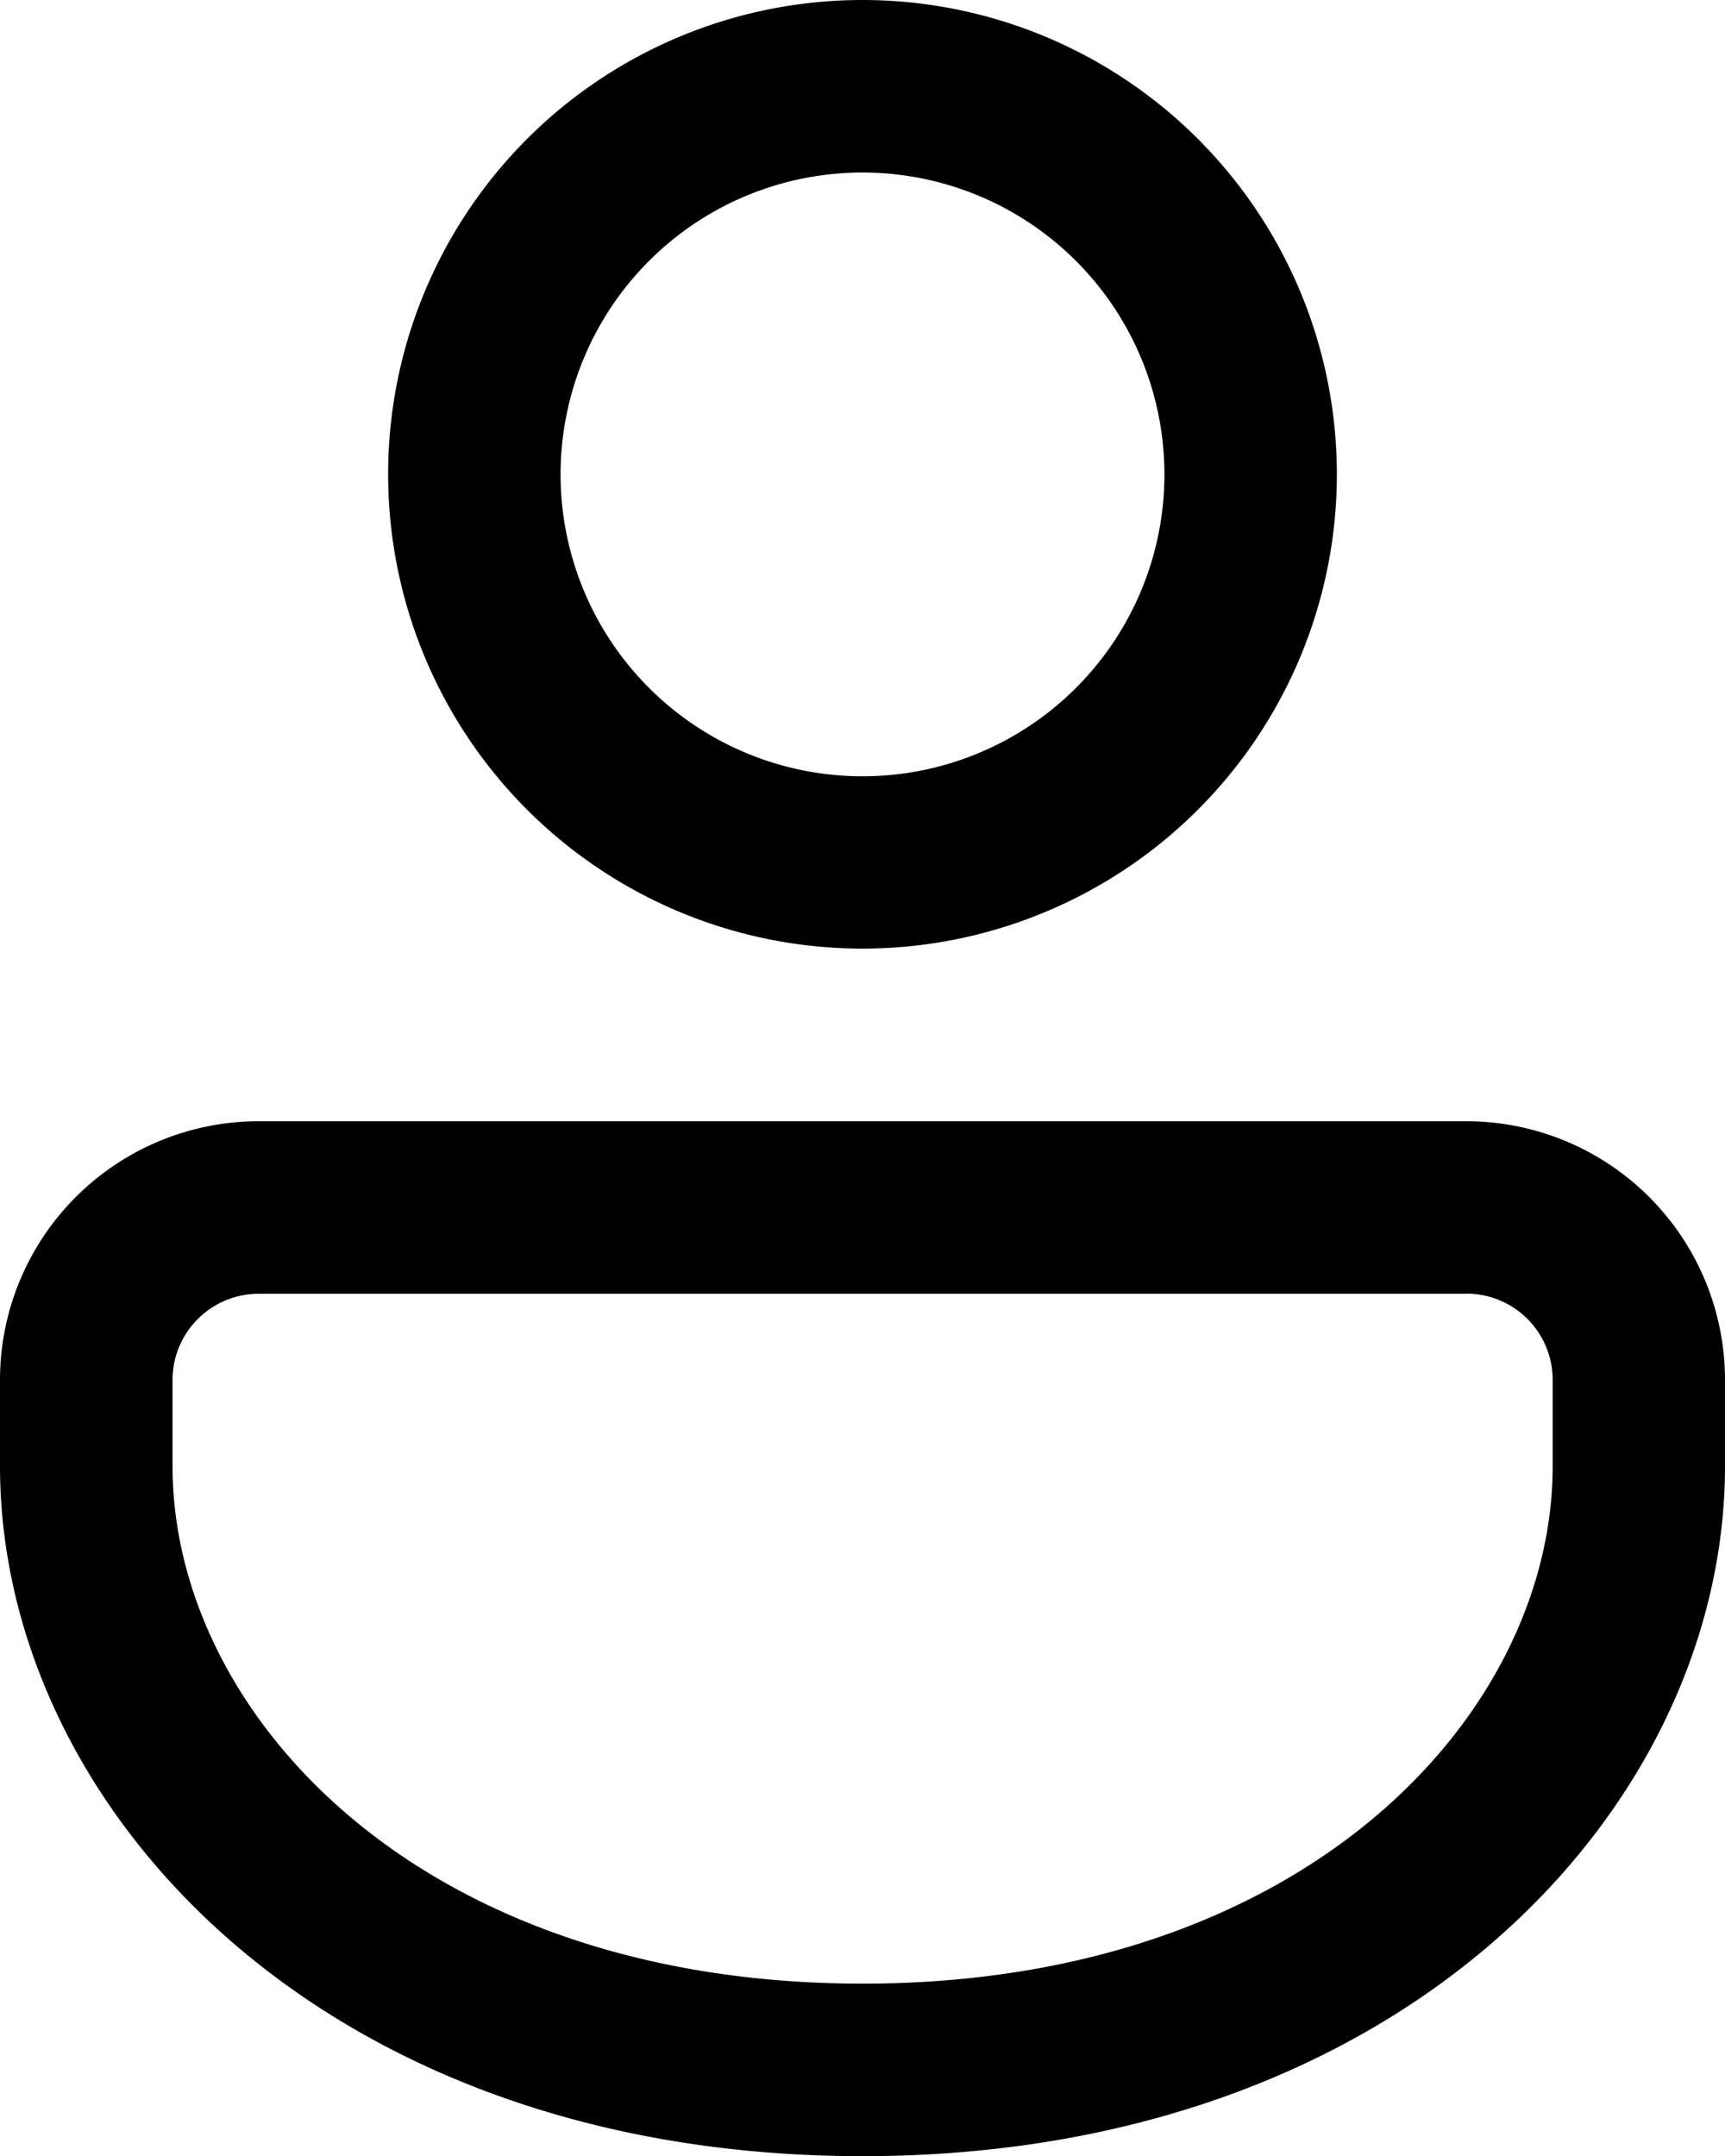 <svg xmlns="http://www.w3.org/2000/svg" width="16.306" height="20.383" viewBox="0 0 16.306 20.383">
    <path d="M13.86 10.6a2.446 2.446 0 0 1 2.446 2.446v.815c0 3.215-3.032 6.523-8.153 6.523S0 17.075 0 13.86v-.815A2.446 2.446 0 0 1 2.446 10.6zm0 1.631H2.446a.815.815 0 0 0-.815.815v.815c0 2.344 2.335 4.892 6.523 4.892s6.523-2.548 6.523-4.892v-.815a.815.815 0 0 0-.817-.816zM8.153 0a4.484 4.484 0 1 1-4.484 4.484A4.484 4.484 0 0 1 8.153 0zm0 1.631a2.854 2.854 0 1 0 2.854 2.854 2.854 2.854 0 0 0-2.854-2.854z"/>
</svg>
